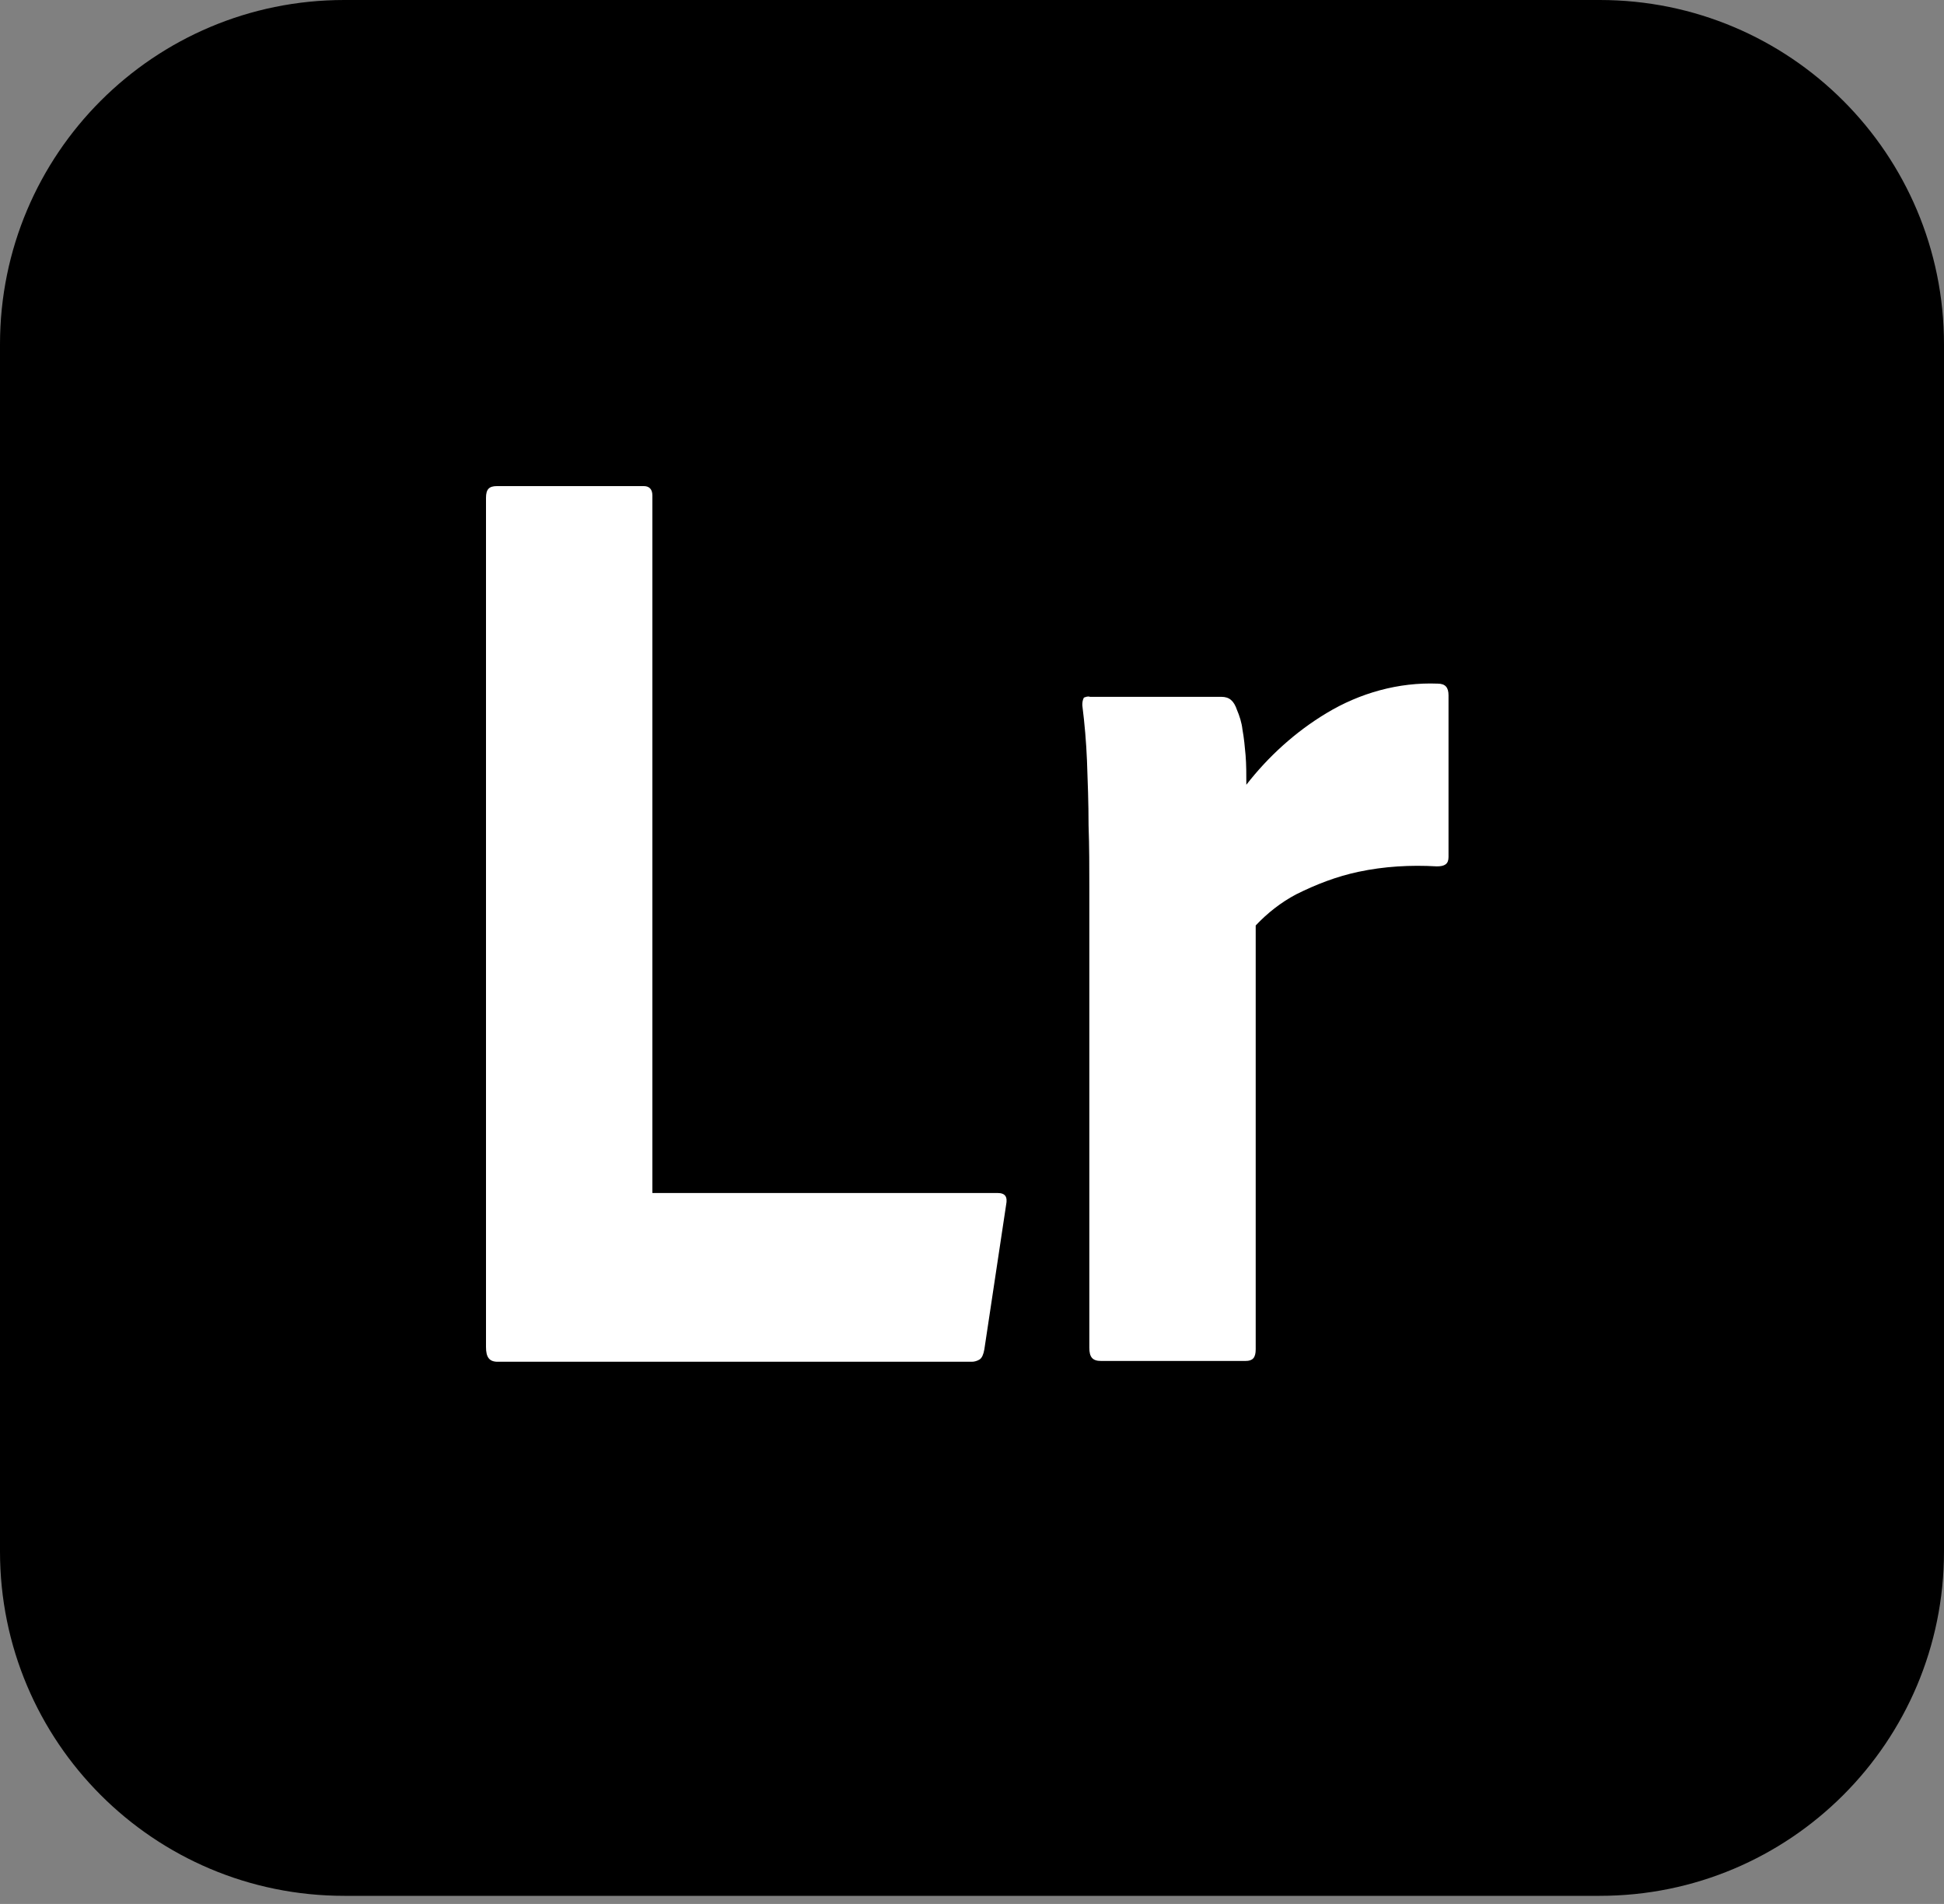 <svg width="48" height="47" viewBox="0 0 48 47" fill="none" xmlns="http://www.w3.org/2000/svg">
<rect x="0" y="0" width="48" height="47" fill="#808080" stroke="none"/>
<path d="M8.5 0H39.5C44.2 0 48 3.8 48 8.5V38.3C48 43 44.2 46.8 39.5 46.8H8.5C3.8 46.8 0 43 0 38.3V8.5C0 3.8 3.8 0 8.5 0Z" fill="black"/>
<path d="M23.998 33.616H12.288C12.077 33.616 12 33.5 12 33.251V12.288C12 12.077 12.077 12 12.269 12H15.897C16.031 12 16.108 12.077 16.108 12.23V29.45H24.631C24.823 29.45 24.881 29.546 24.843 29.738L24.305 33.309C24.286 33.424 24.248 33.52 24.19 33.558C24.132 33.596 24.056 33.616 23.998 33.616ZM26.916 17.202H30.16C30.352 17.202 30.467 17.298 30.544 17.529C30.602 17.663 30.659 17.836 30.678 18.009C30.717 18.22 30.736 18.431 30.755 18.642C30.774 18.872 30.774 19.122 30.774 19.372C31.312 18.68 31.984 18.066 32.752 17.605C33.577 17.106 34.537 16.838 35.497 16.876C35.689 16.876 35.766 16.972 35.766 17.164V21.157C35.766 21.33 35.67 21.387 35.478 21.387C34.825 21.349 34.172 21.387 33.539 21.522C33.001 21.637 32.502 21.829 32.003 22.078C31.638 22.27 31.293 22.539 31.005 22.846V33.309C31.005 33.52 30.928 33.596 30.755 33.596H27.185C26.974 33.596 26.897 33.5 26.897 33.27V21.906C26.897 21.406 26.897 20.907 26.878 20.37C26.878 19.832 26.858 19.295 26.839 18.776C26.82 18.316 26.782 17.874 26.724 17.413C26.724 17.356 26.724 17.298 26.762 17.221C26.82 17.202 26.858 17.183 26.916 17.202Z" fill="white"/>
</svg>
